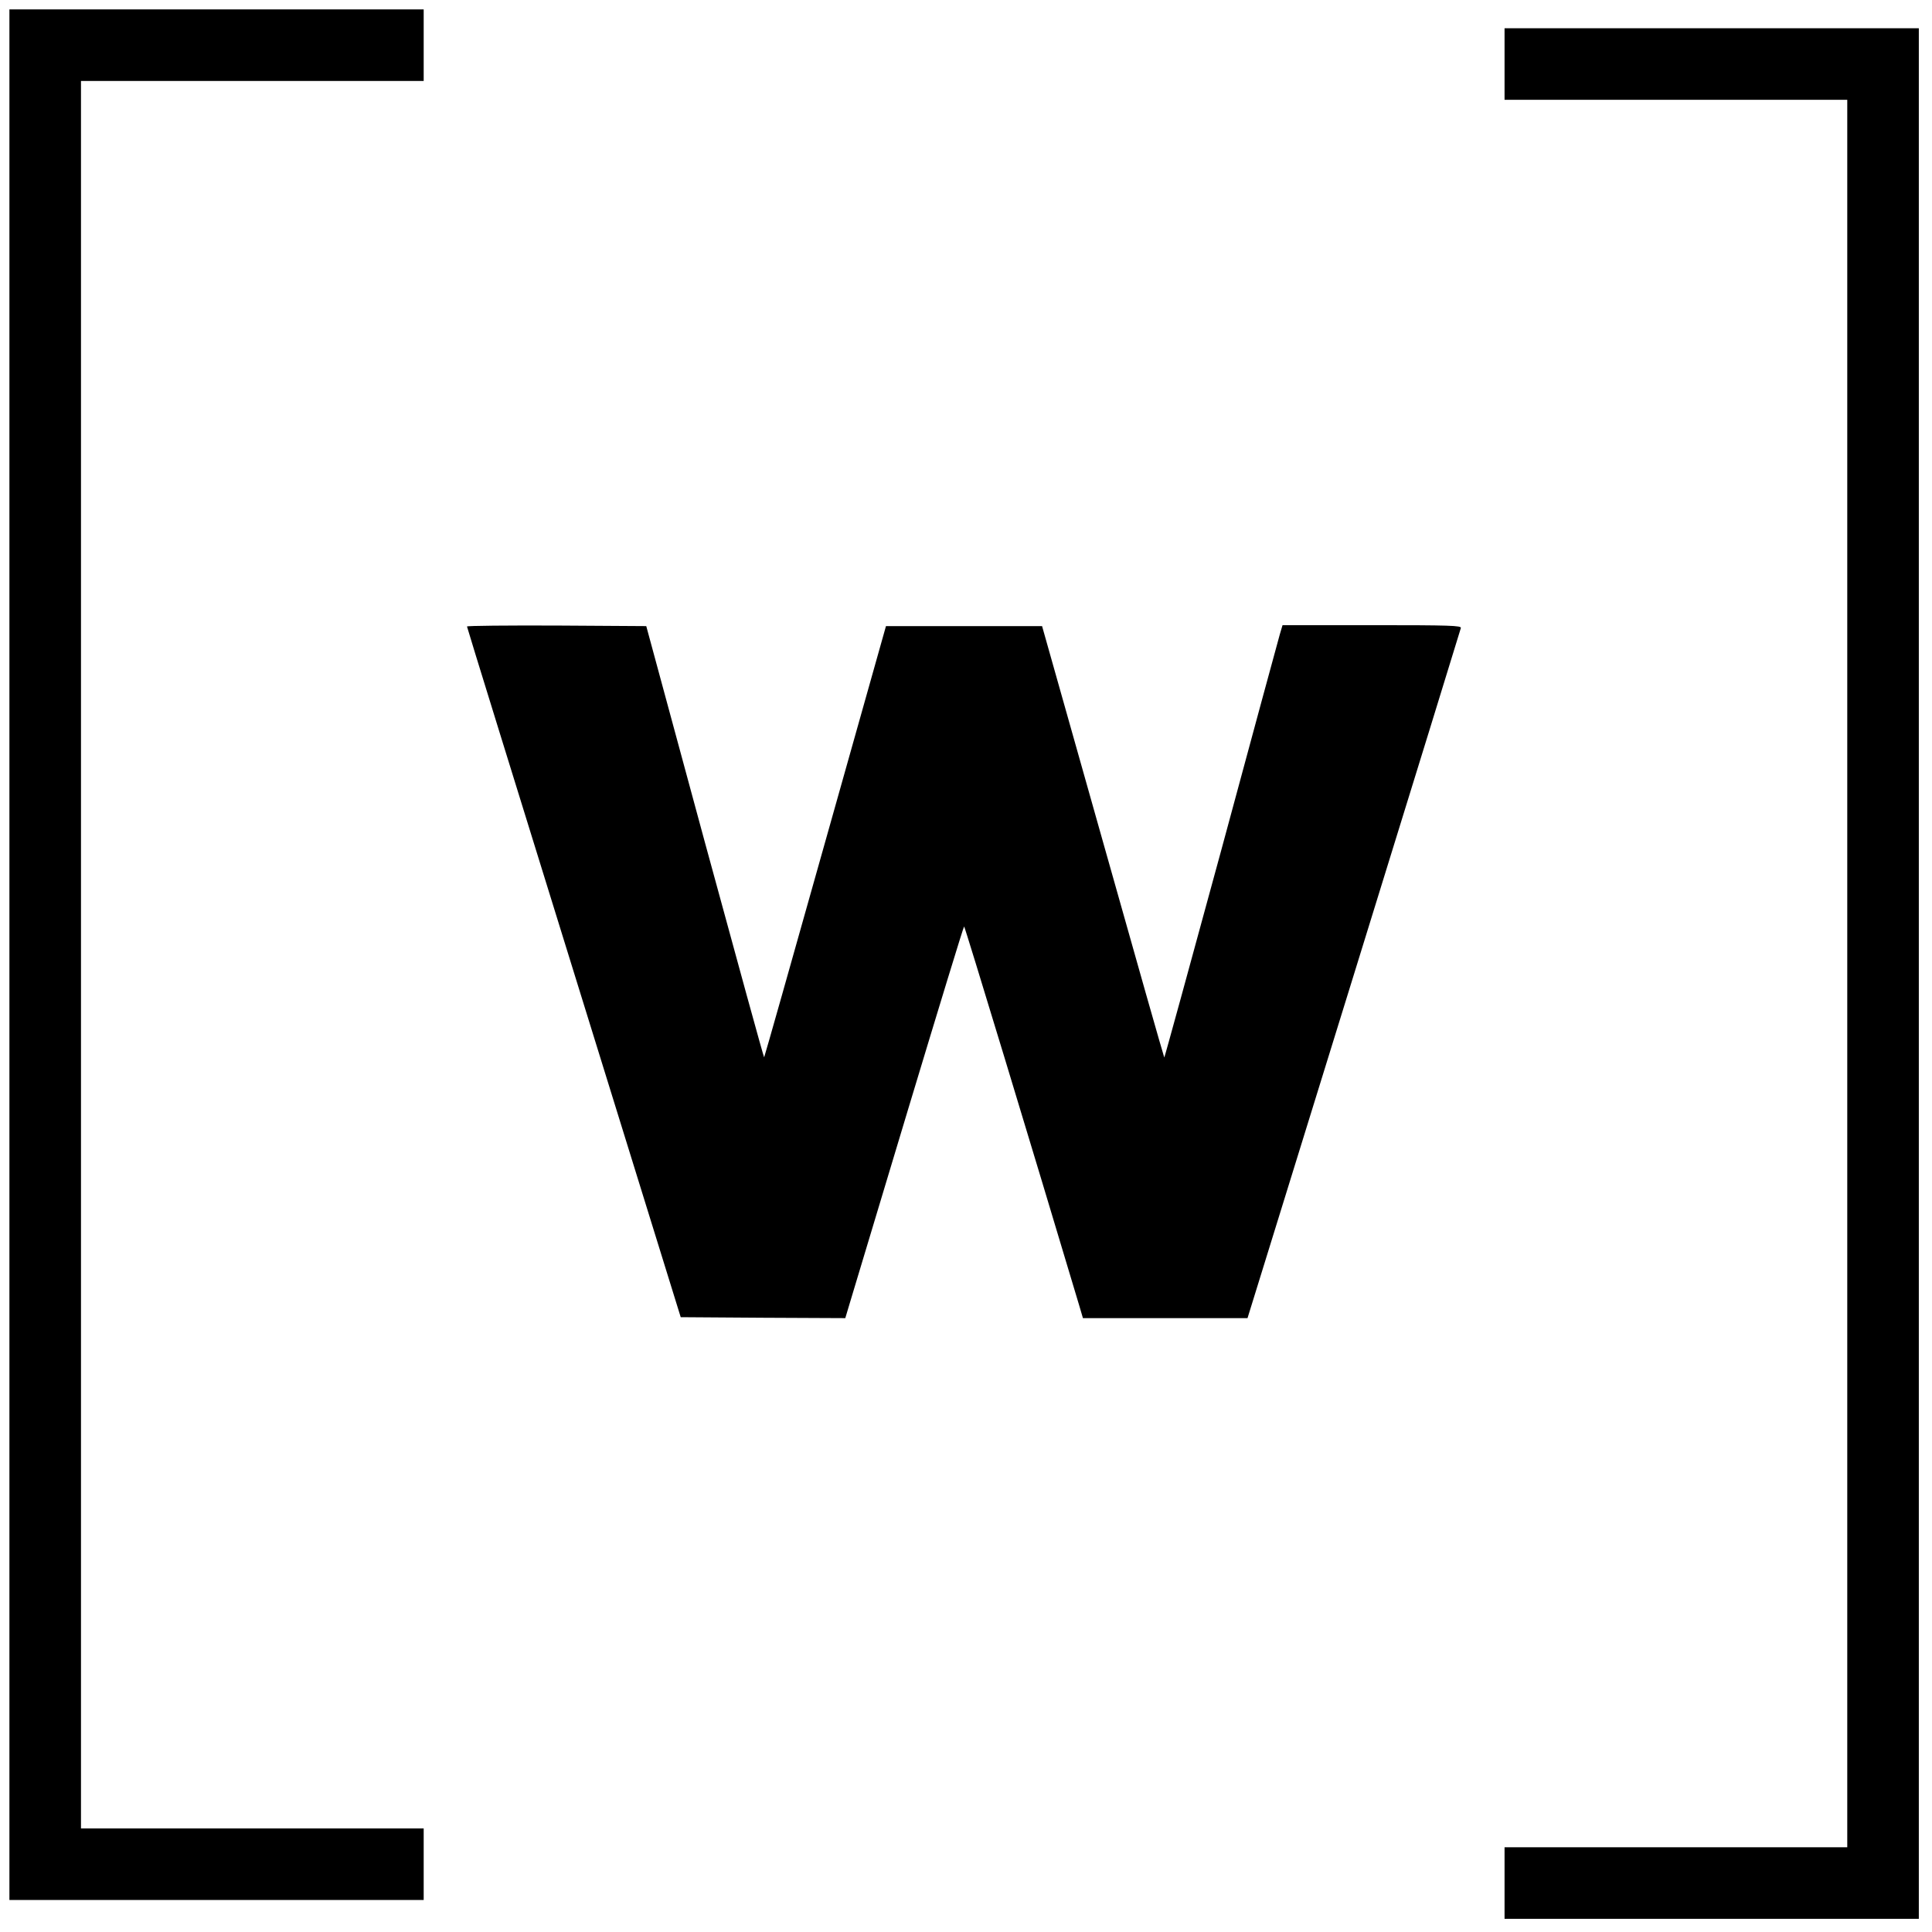 <?xml version="1.0" standalone="no"?>
<!DOCTYPE svg PUBLIC "-//W3C//DTD SVG 20010904//EN"
 "http://www.w3.org/TR/2001/REC-SVG-20010904/DTD/svg10.dtd">
<svg version="1.0" xmlns="http://www.w3.org/2000/svg"
 width="1026pt" height="1026pt" viewBox="0 0 1026 1026"
 preserveAspectRatio="xMidYMid meet">
<g transform="translate(0,1026) scale(0.1,-0.1)"
fill="#000000" stroke="none">
<path d="M50 5190 l0 -5020 1100 0 1100 0 0 190 0 190 -910 0 -910 0 0 4640 0
4640 910 0 910 0 0 190 0 190 -1100 0 -1100 0 0 -5020z"/>
<path d="M7990 9920 l0 -190 910 0 910 0 0 -4640 0 -4640 -910 0 -910 0 0
-190 0 -190 1100 0 1100 0 0 5020 0 5020 -1100 0 -1100 0 0 -190z"/>
<path d="M2480 6933 c0 -5 256 -831 568 -1838 l567 -1830 437 -3 437 -2 23 77
c13 43 154 511 313 1040 160 530 292 963 295 963 4 0 364 -1186 611 -2012 l20
-68 437 0 437 0 565 1825 c311 1004 566 1832 568 1840 3 13 -56 15 -472 15
l-475 0 -14 -47 c-8 -27 -148 -544 -312 -1150 -165 -606 -301 -1101 -302
-1099 -2 2 -149 518 -326 1147 l-323 1144 -414 0 -415 0 -322 -1143 c-177
-629 -323 -1145 -325 -1147 -2 -2 -143 512 -315 1143 l-311 1147 -476 3 c-262
1 -476 -1 -476 -5z"/>
</g>
</svg>
